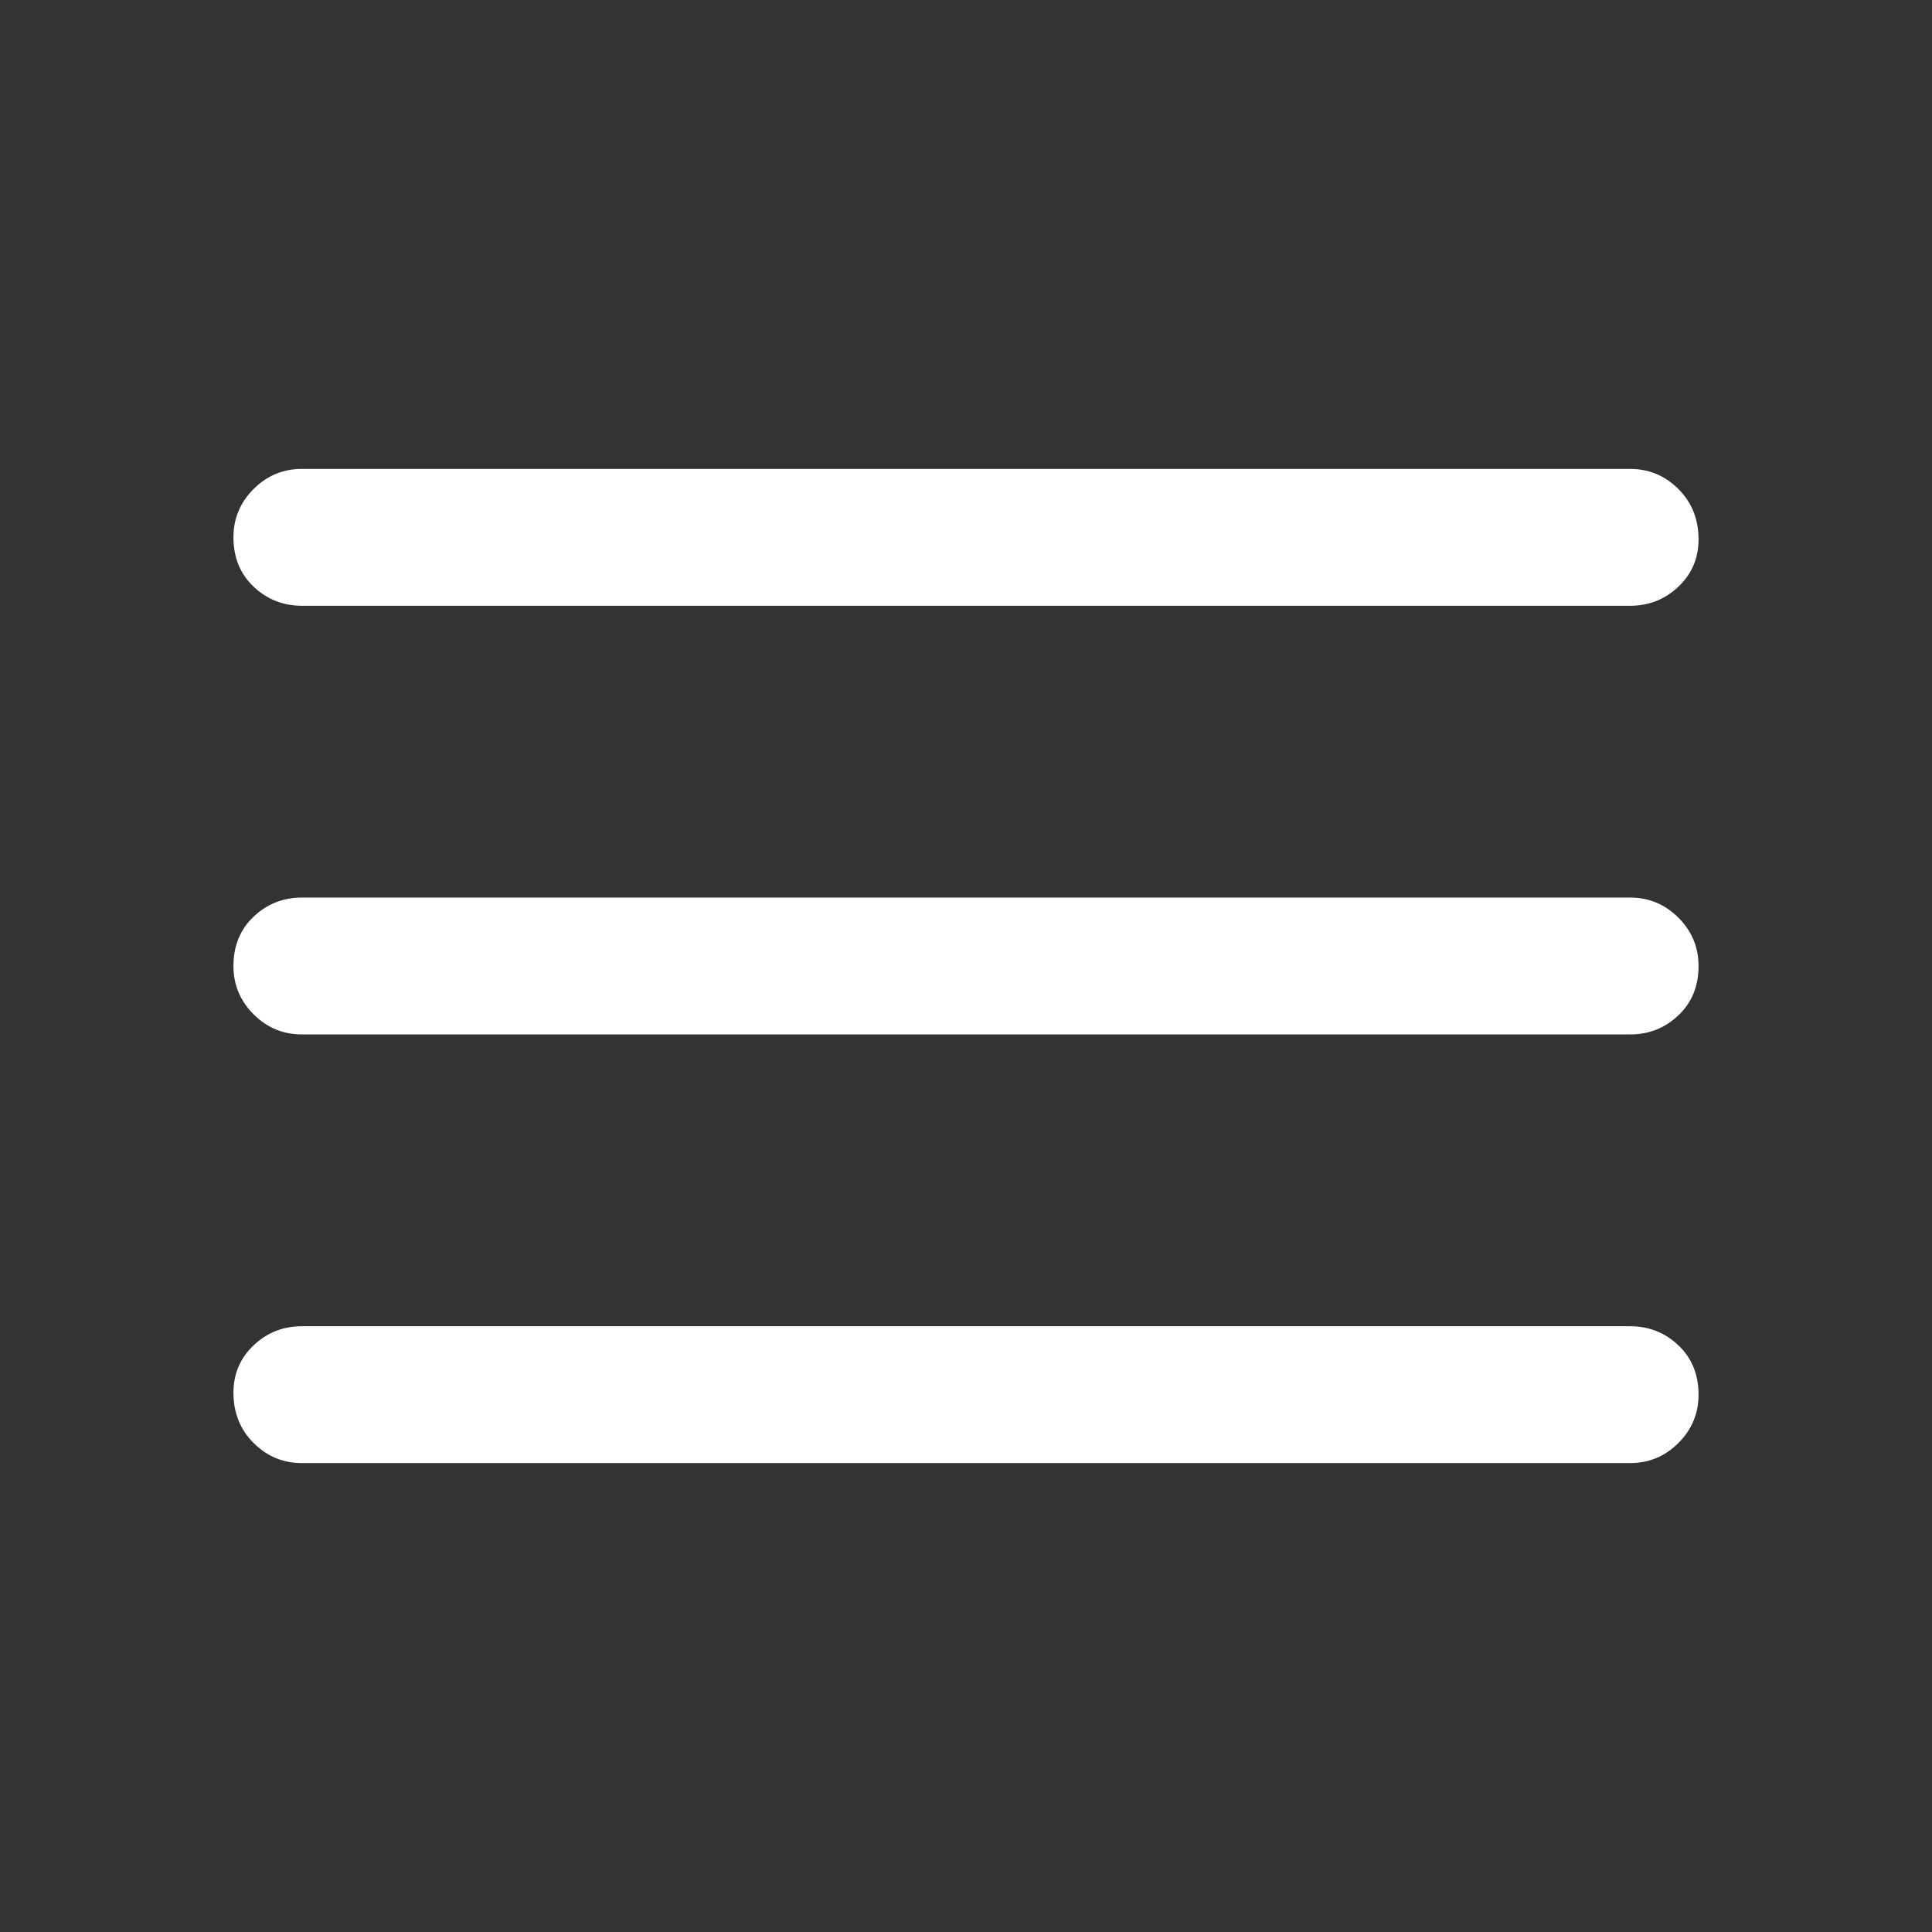 <svg xmlns="http://www.w3.org/2000/svg" xmlns:svgjs="http://svgjs.com/svgjs" xmlns:xlink="http://www.w3.org/1999/xlink" width="288" height="288"><rect width="100%" height="100%" fill="#333333" stroke="none"/><svg xmlns="http://www.w3.org/2000/svg" width="288" height="288" viewBox="0 0 48 48"><path fill="#fff" d="M7.5 36.35q-.7 0-1.2-.5t-.5-1.25q0-.7.5-1.175.5-.475 1.2-.475h33q.7 0 1.2.475t.5 1.225q0 .7-.5 1.2t-1.2.5Zm0-10.65q-.7 0-1.2-.5T5.8 24q0-.75.5-1.225.5-.475 1.2-.475h33q.7 0 1.2.5t.5 1.2q0 .75-.5 1.225-.5.475-1.2.475Zm0-10.65q-.7 0-1.2-.475t-.5-1.225q0-.7.5-1.2t1.2-.5h33q.7 0 1.2.5t.5 1.25q0 .7-.5 1.175-.5.475-1.2.475Z" class="color000 svgShape"/></svg></svg>